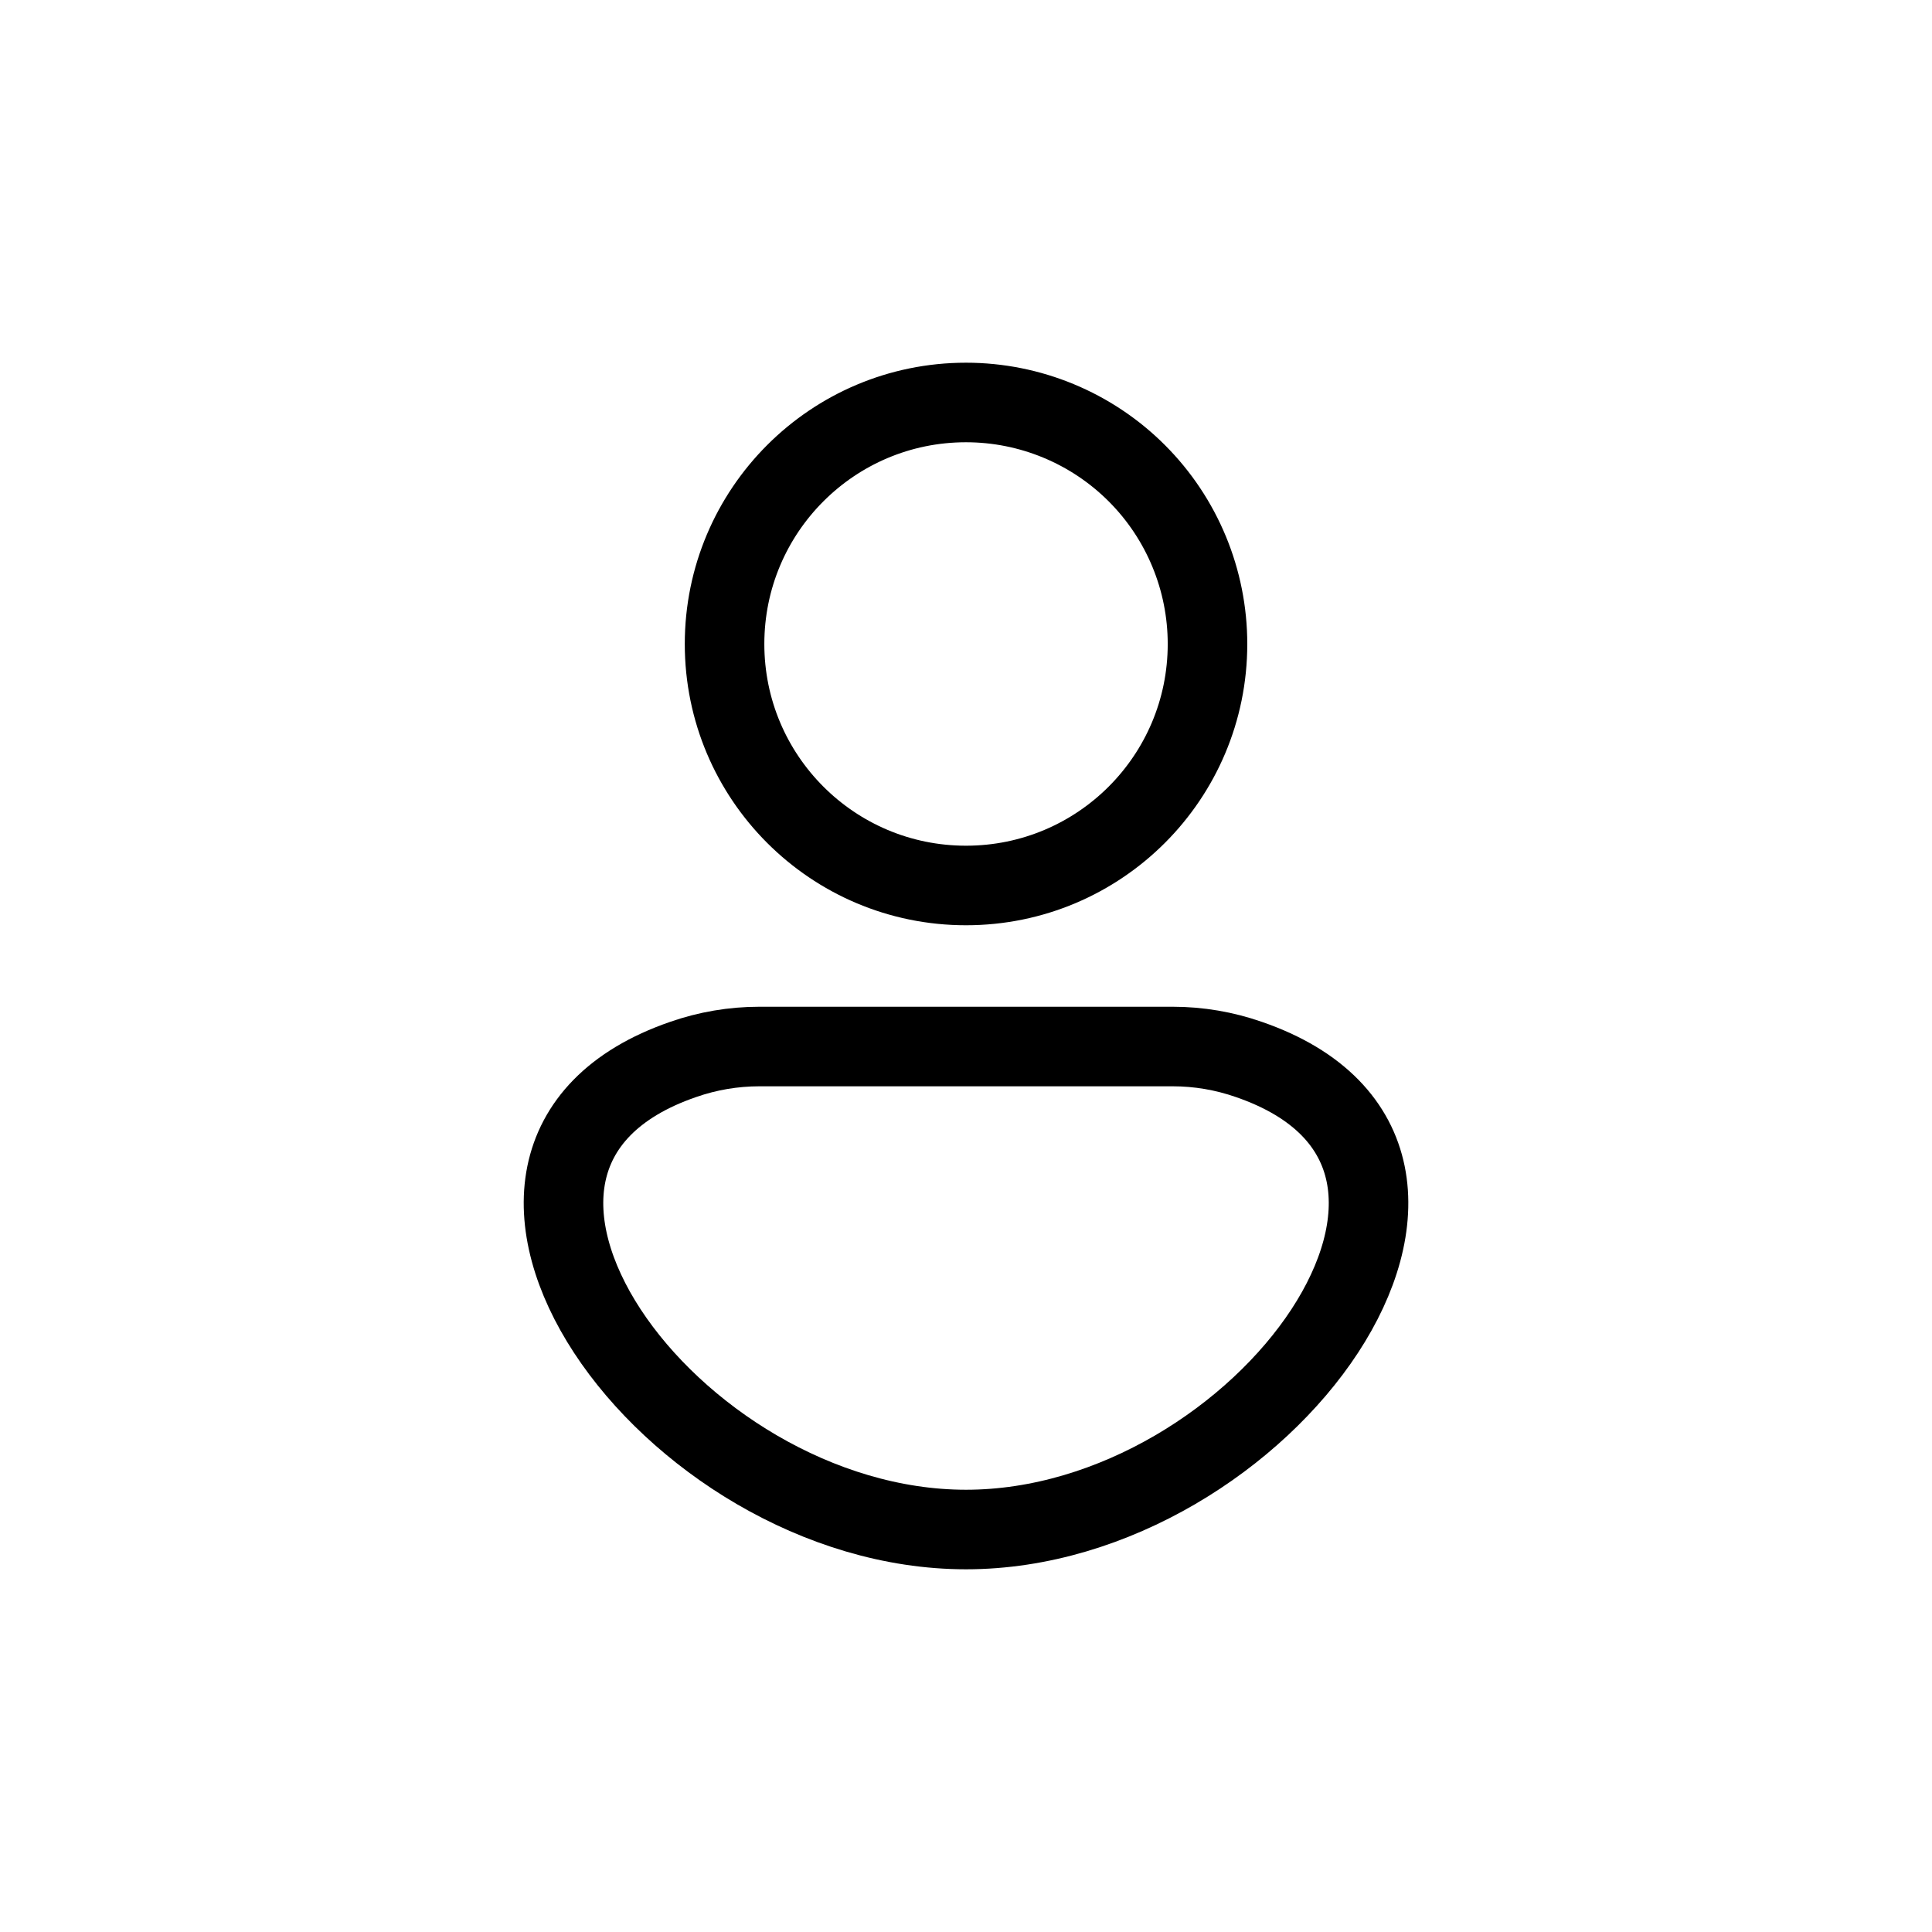 <svg width="34" height="34" viewBox="0 0 34 34" fill="none" xmlns="http://www.w3.org/2000/svg">
<path fill-rule="evenodd" clip-rule="evenodd" d="M21.25 11.333C21.25 13.681 19.348 15.583 17 15.583C14.653 15.583 12.751 13.681 12.751 11.333C12.751 8.986 14.653 7.083 17 7.083C18.128 7.083 19.209 7.531 20.006 8.328C20.803 9.125 21.25 10.206 21.25 11.333Z" stroke="black" stroke-width="1.4" stroke-linecap="round" stroke-linejoin="round"/>
<path fill-rule="evenodd" clip-rule="evenodd" d="M20.637 18.417H13.364C12.907 18.417 12.453 18.494 12.021 18.645C7.048 20.36 11.779 26.917 17 26.917C22.222 26.917 26.953 20.36 21.979 18.645C21.547 18.494 21.094 18.417 20.637 18.417Z" stroke="black" stroke-width="1.4" stroke-linecap="round" stroke-linejoin="round"/>
</svg>
